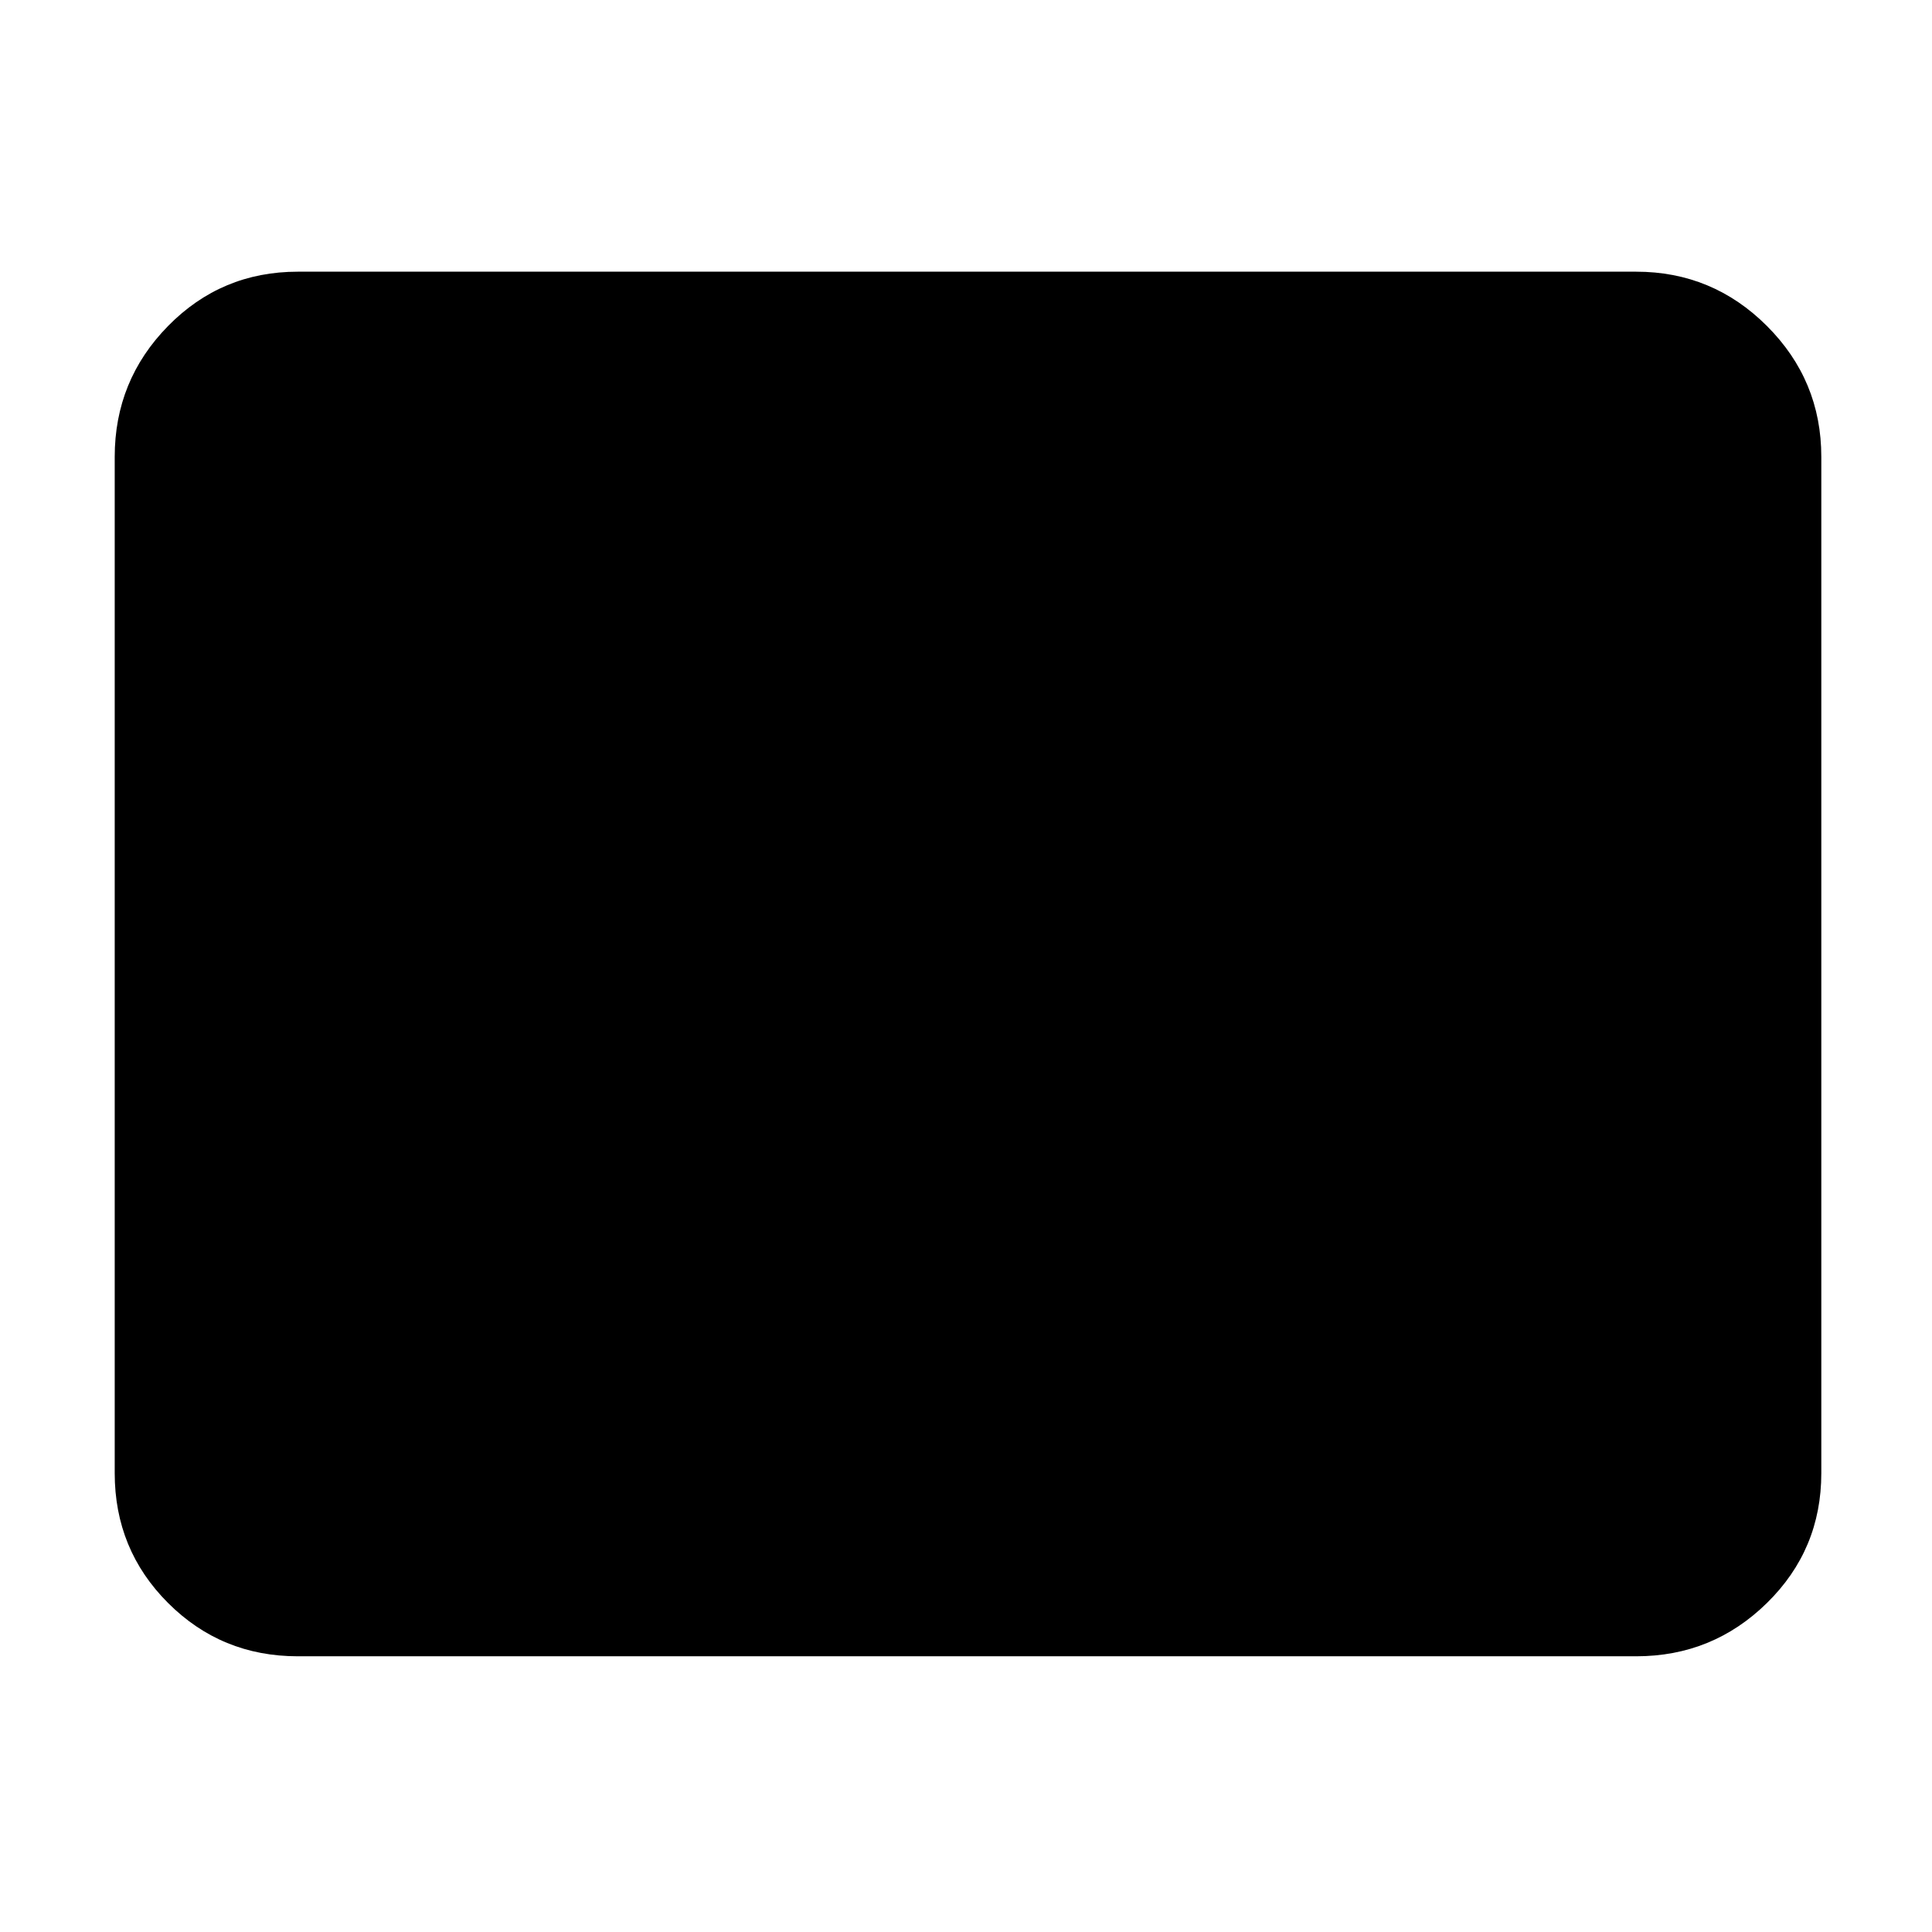 <svg xmlns="http://www.w3.org/2000/svg" height="48" width="48"><path d="M7.4 41.15q-1.9 0-3.225-1.325Q2.85 38.5 2.85 36.6V11.35q0-1.9 1.325-3.25T7.4 6.75h33.25q1.9 0 3.25 1.35t1.35 3.25V36.6q0 1.9-1.35 3.225-1.35 1.325-3.25 1.325Z"/></svg>
